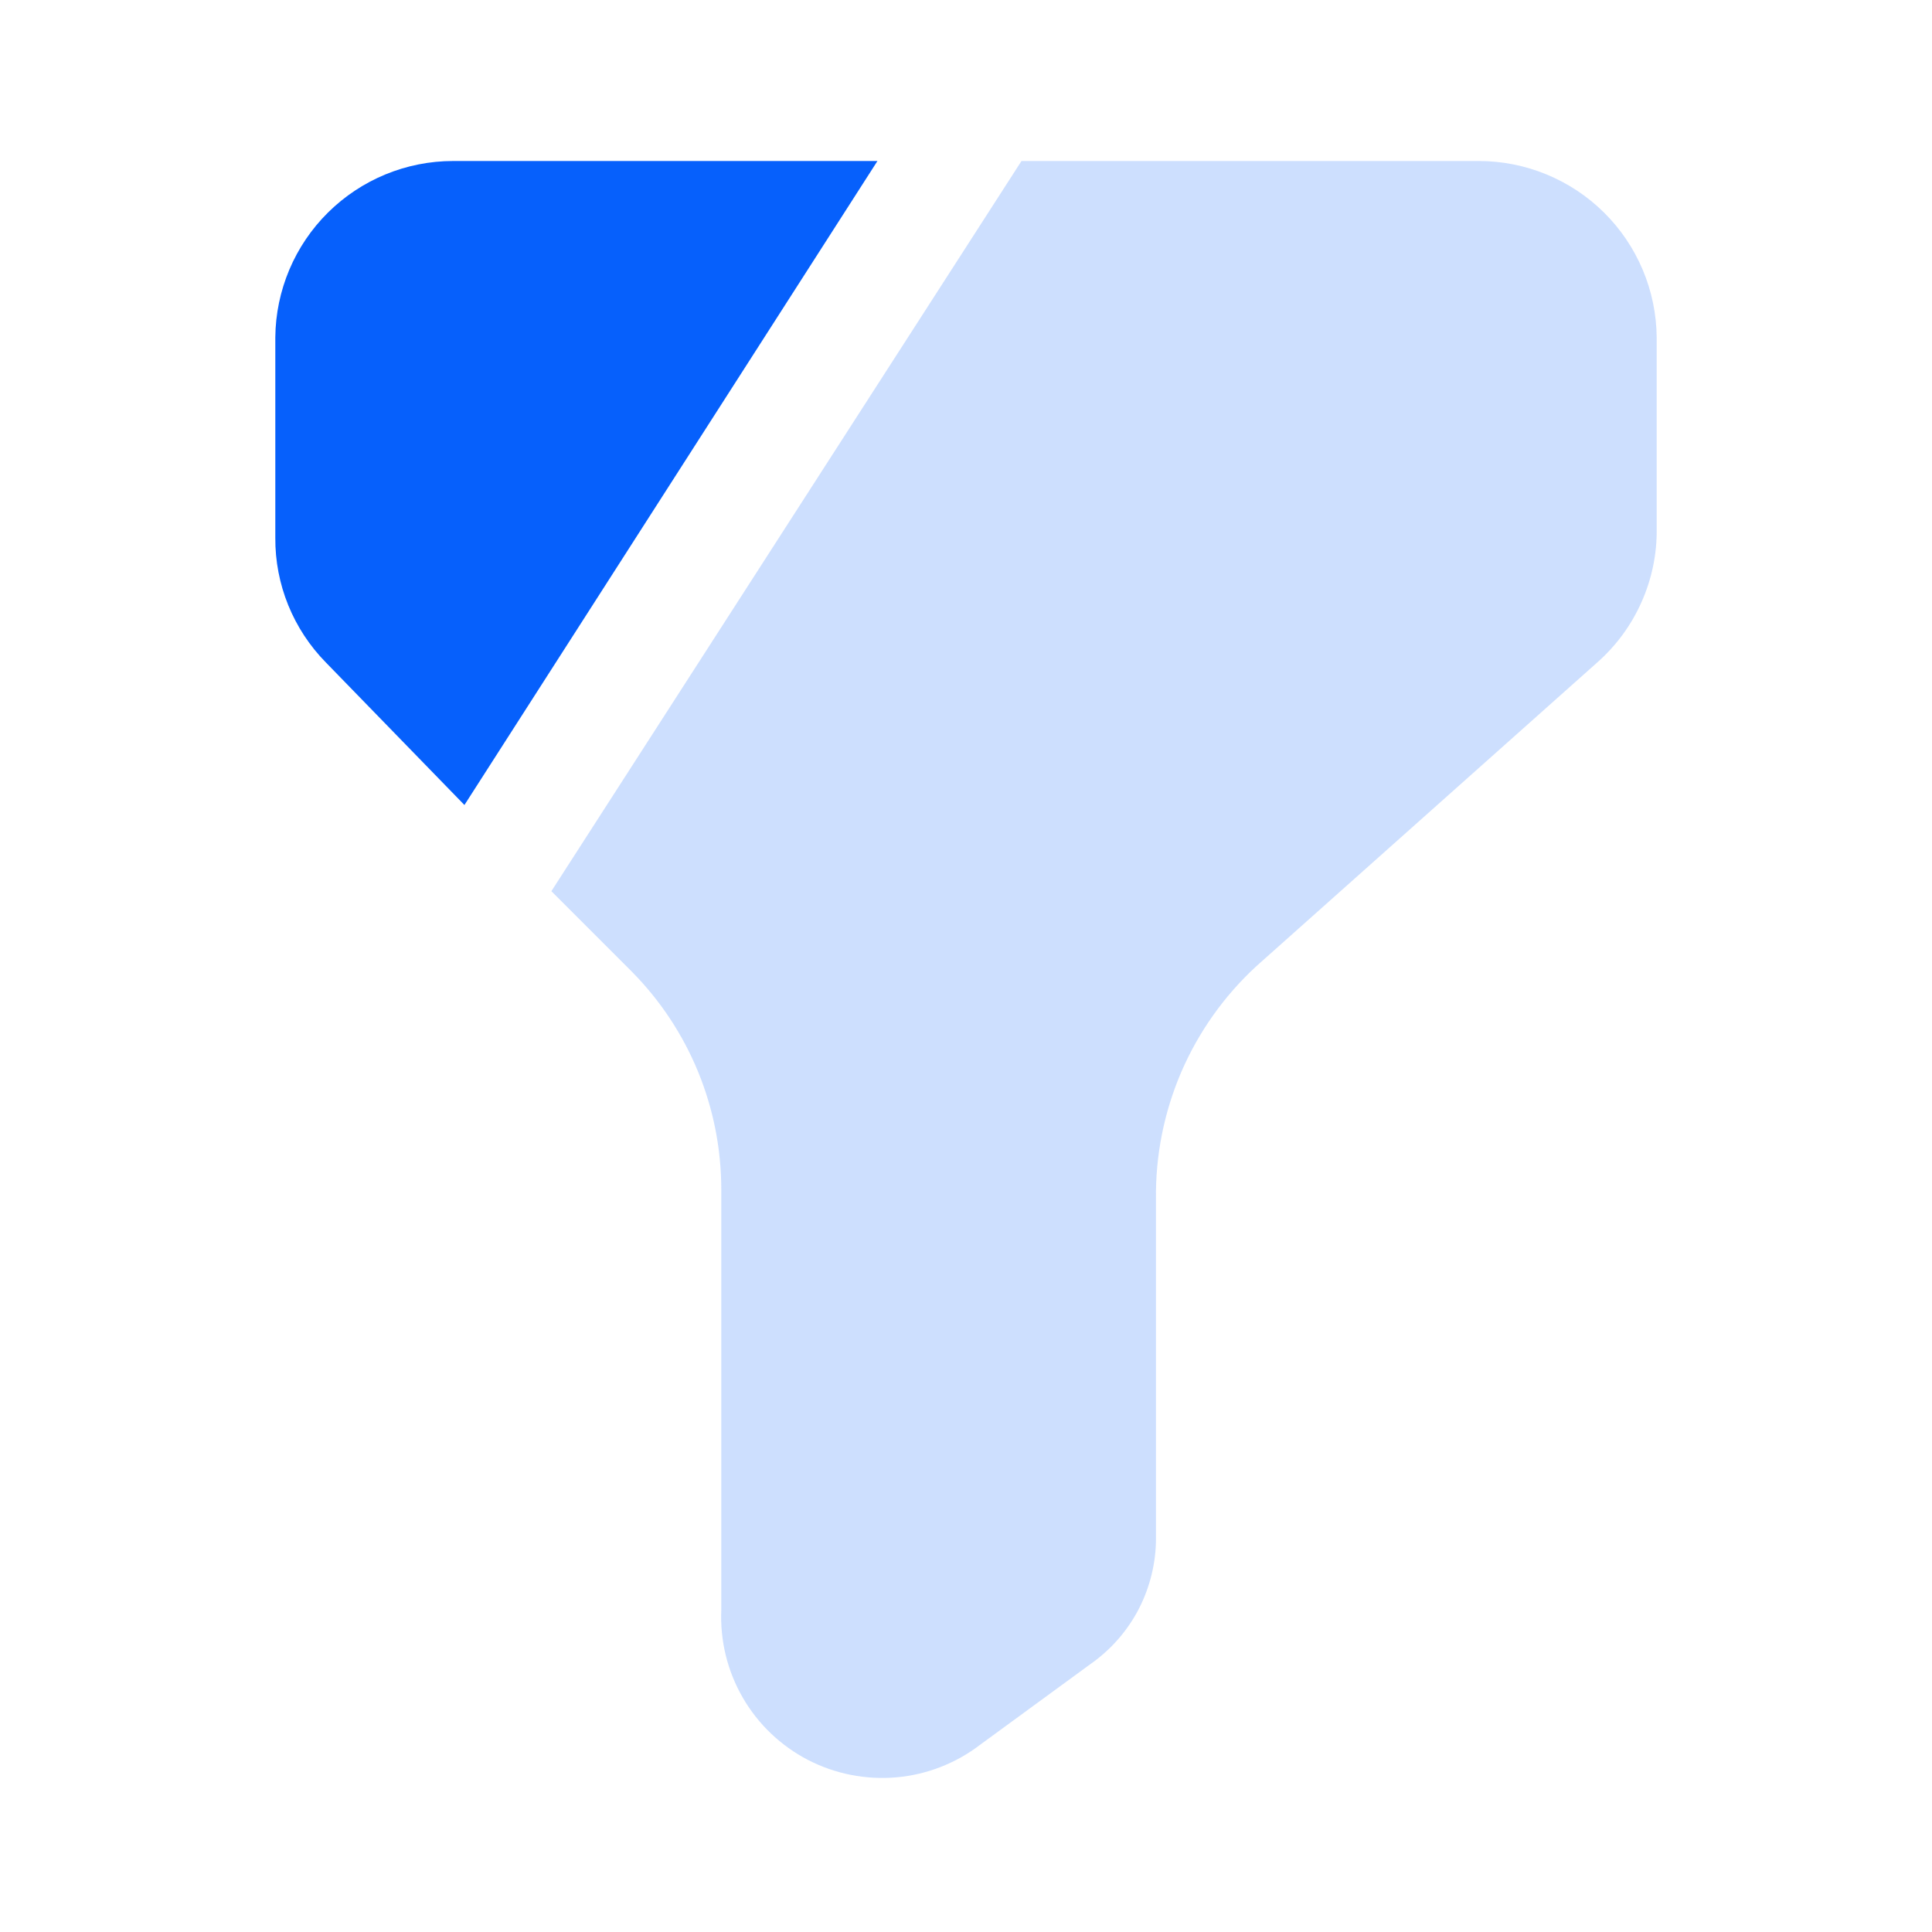 <svg width="18" height="18" viewBox="0 0 18 18" fill="none" xmlns="http://www.w3.org/2000/svg">
<path d="M4.327 7.5L8.175 1.5H4.222C3.785 1.5 3.366 1.673 3.056 1.98C2.745 2.288 2.569 2.706 2.565 3.143V5.01C2.562 5.445 2.732 5.863 3.037 6.173L4.327 7.5Z" fill="#0660FC"/>
<path opacity="0.2" d="M13.777 1.5H9.517L5.137 8.303L5.887 9.053C6.42 9.592 6.719 10.319 6.72 11.078V15C6.708 15.286 6.777 15.569 6.92 15.816C7.063 16.064 7.274 16.265 7.528 16.397C7.782 16.528 8.068 16.584 8.352 16.559C8.637 16.534 8.909 16.427 9.135 16.253L10.162 15.502C10.35 15.37 10.503 15.195 10.609 14.992C10.714 14.788 10.77 14.562 10.77 14.332V11.175C10.764 10.767 10.845 10.362 11.006 9.987C11.168 9.612 11.407 9.276 11.707 9L14.88 6.173C15.057 6.017 15.198 5.825 15.293 5.611C15.389 5.396 15.438 5.163 15.435 4.928V3.143C15.431 2.706 15.255 2.288 14.944 1.98C14.634 1.673 14.214 1.5 13.777 1.5Z" fill="#0660FC"/>
</svg>
